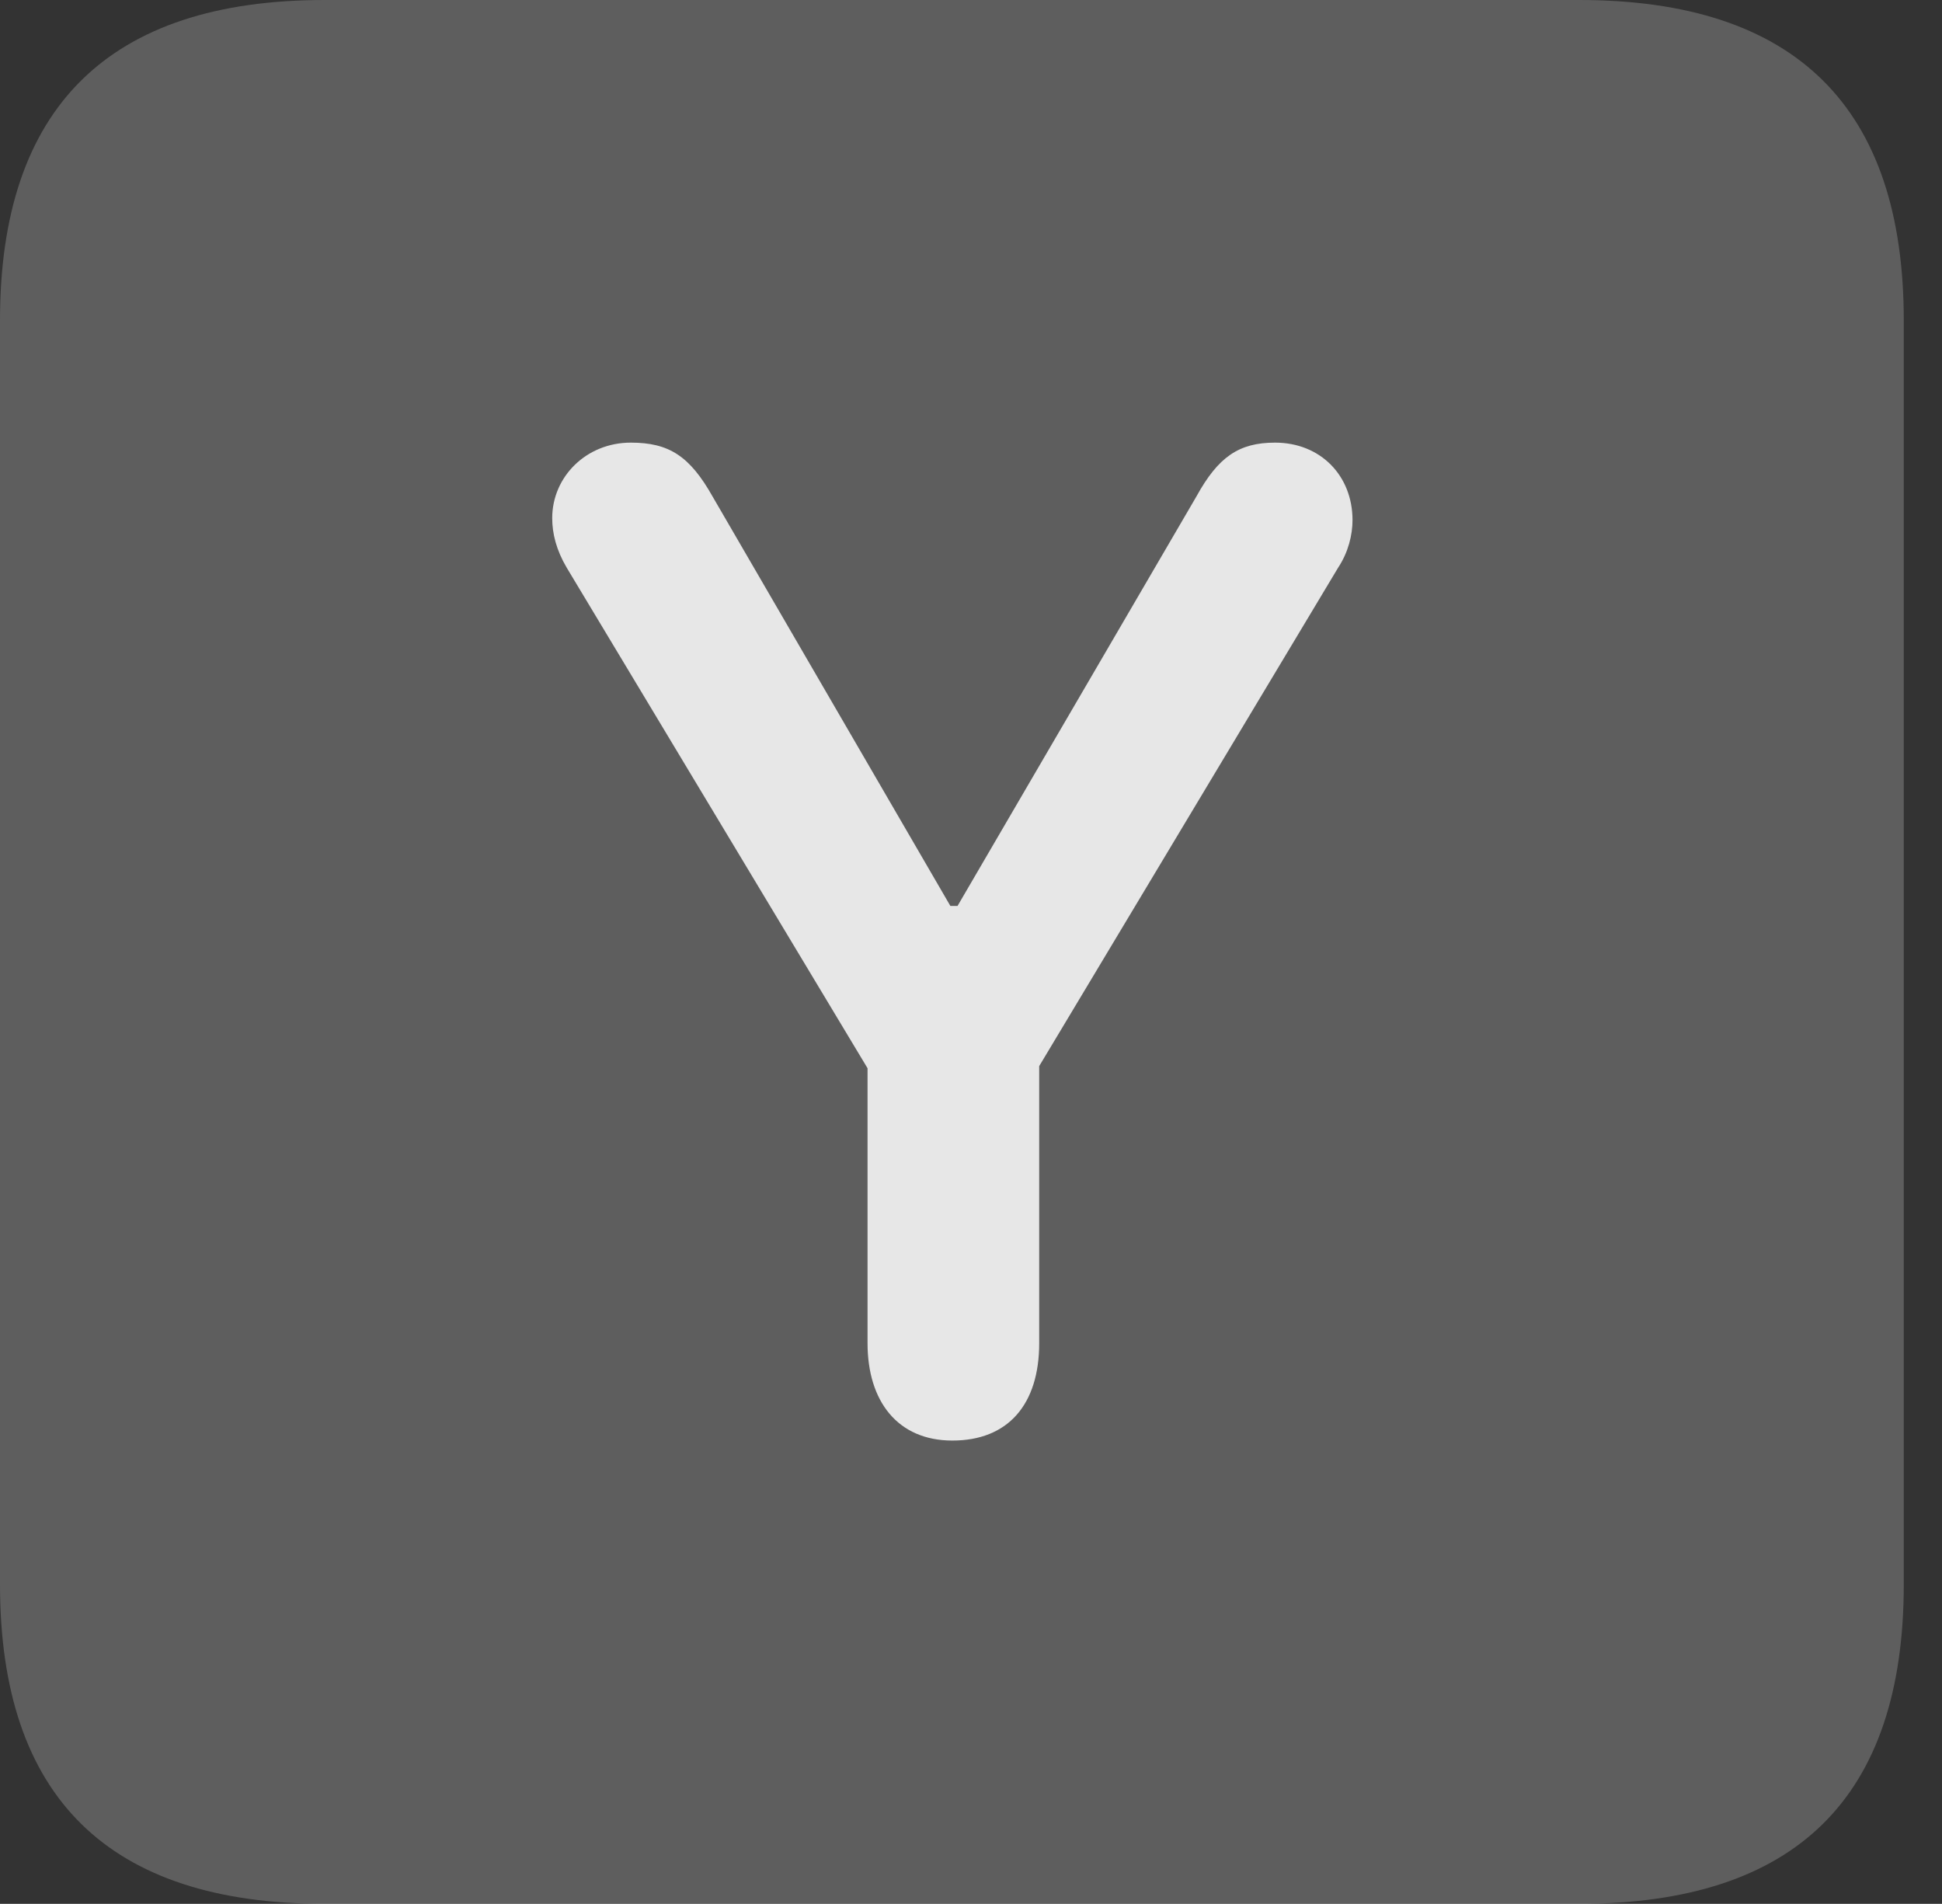 <?xml version="1.0" encoding="UTF-8"?>
<!--Generator: Apple Native CoreSVG 341-->
<!DOCTYPE svg
PUBLIC "-//W3C//DTD SVG 1.1//EN"
       "http://www.w3.org/Graphics/SVG/1.1/DTD/svg11.dtd">
<svg version="1.1" xmlns="http://www.w3.org/2000/svg" xmlns:xlink="http://www.w3.org/1999/xlink" viewBox="0 0 18.34 17.979">
 <rect x="0" y="0" width="18.34" height="17.979" fill="#333333" stroke="none"/>
 <g>
  <rect height="17.979" opacity="0" width="18.34" x="0" y="0"/>
  <path d="M3.066 17.979L14.912 17.979C16.963 17.979 17.979 16.973 17.979 14.961L17.979 3.027C17.979 1.016 16.963 0 14.912 0L3.066 0C1.025 0 0 1.016 0 3.027L0 14.961C0 16.973 1.025 17.979 3.066 17.979Z" fill="white" fill-opacity="0.212"/>
  <path d="M8.994 13.604C8.477 13.604 8.193 13.232 8.193 12.685L8.193 10.088L5.352 5.361C5.254 5.195 5.215 5.039 5.215 4.893C5.215 4.502 5.537 4.18 5.957 4.18C6.318 4.18 6.514 4.307 6.729 4.688L8.975 8.555L9.043 8.555L11.299 4.688C11.504 4.316 11.699 4.18 12.041 4.18C12.471 4.18 12.773 4.492 12.773 4.912C12.773 5.049 12.734 5.215 12.637 5.361L9.814 10.068L9.814 12.685C9.814 13.262 9.521 13.604 8.994 13.604Z" fill="white" fill-opacity="0.85"/>
 </g>
</svg>
